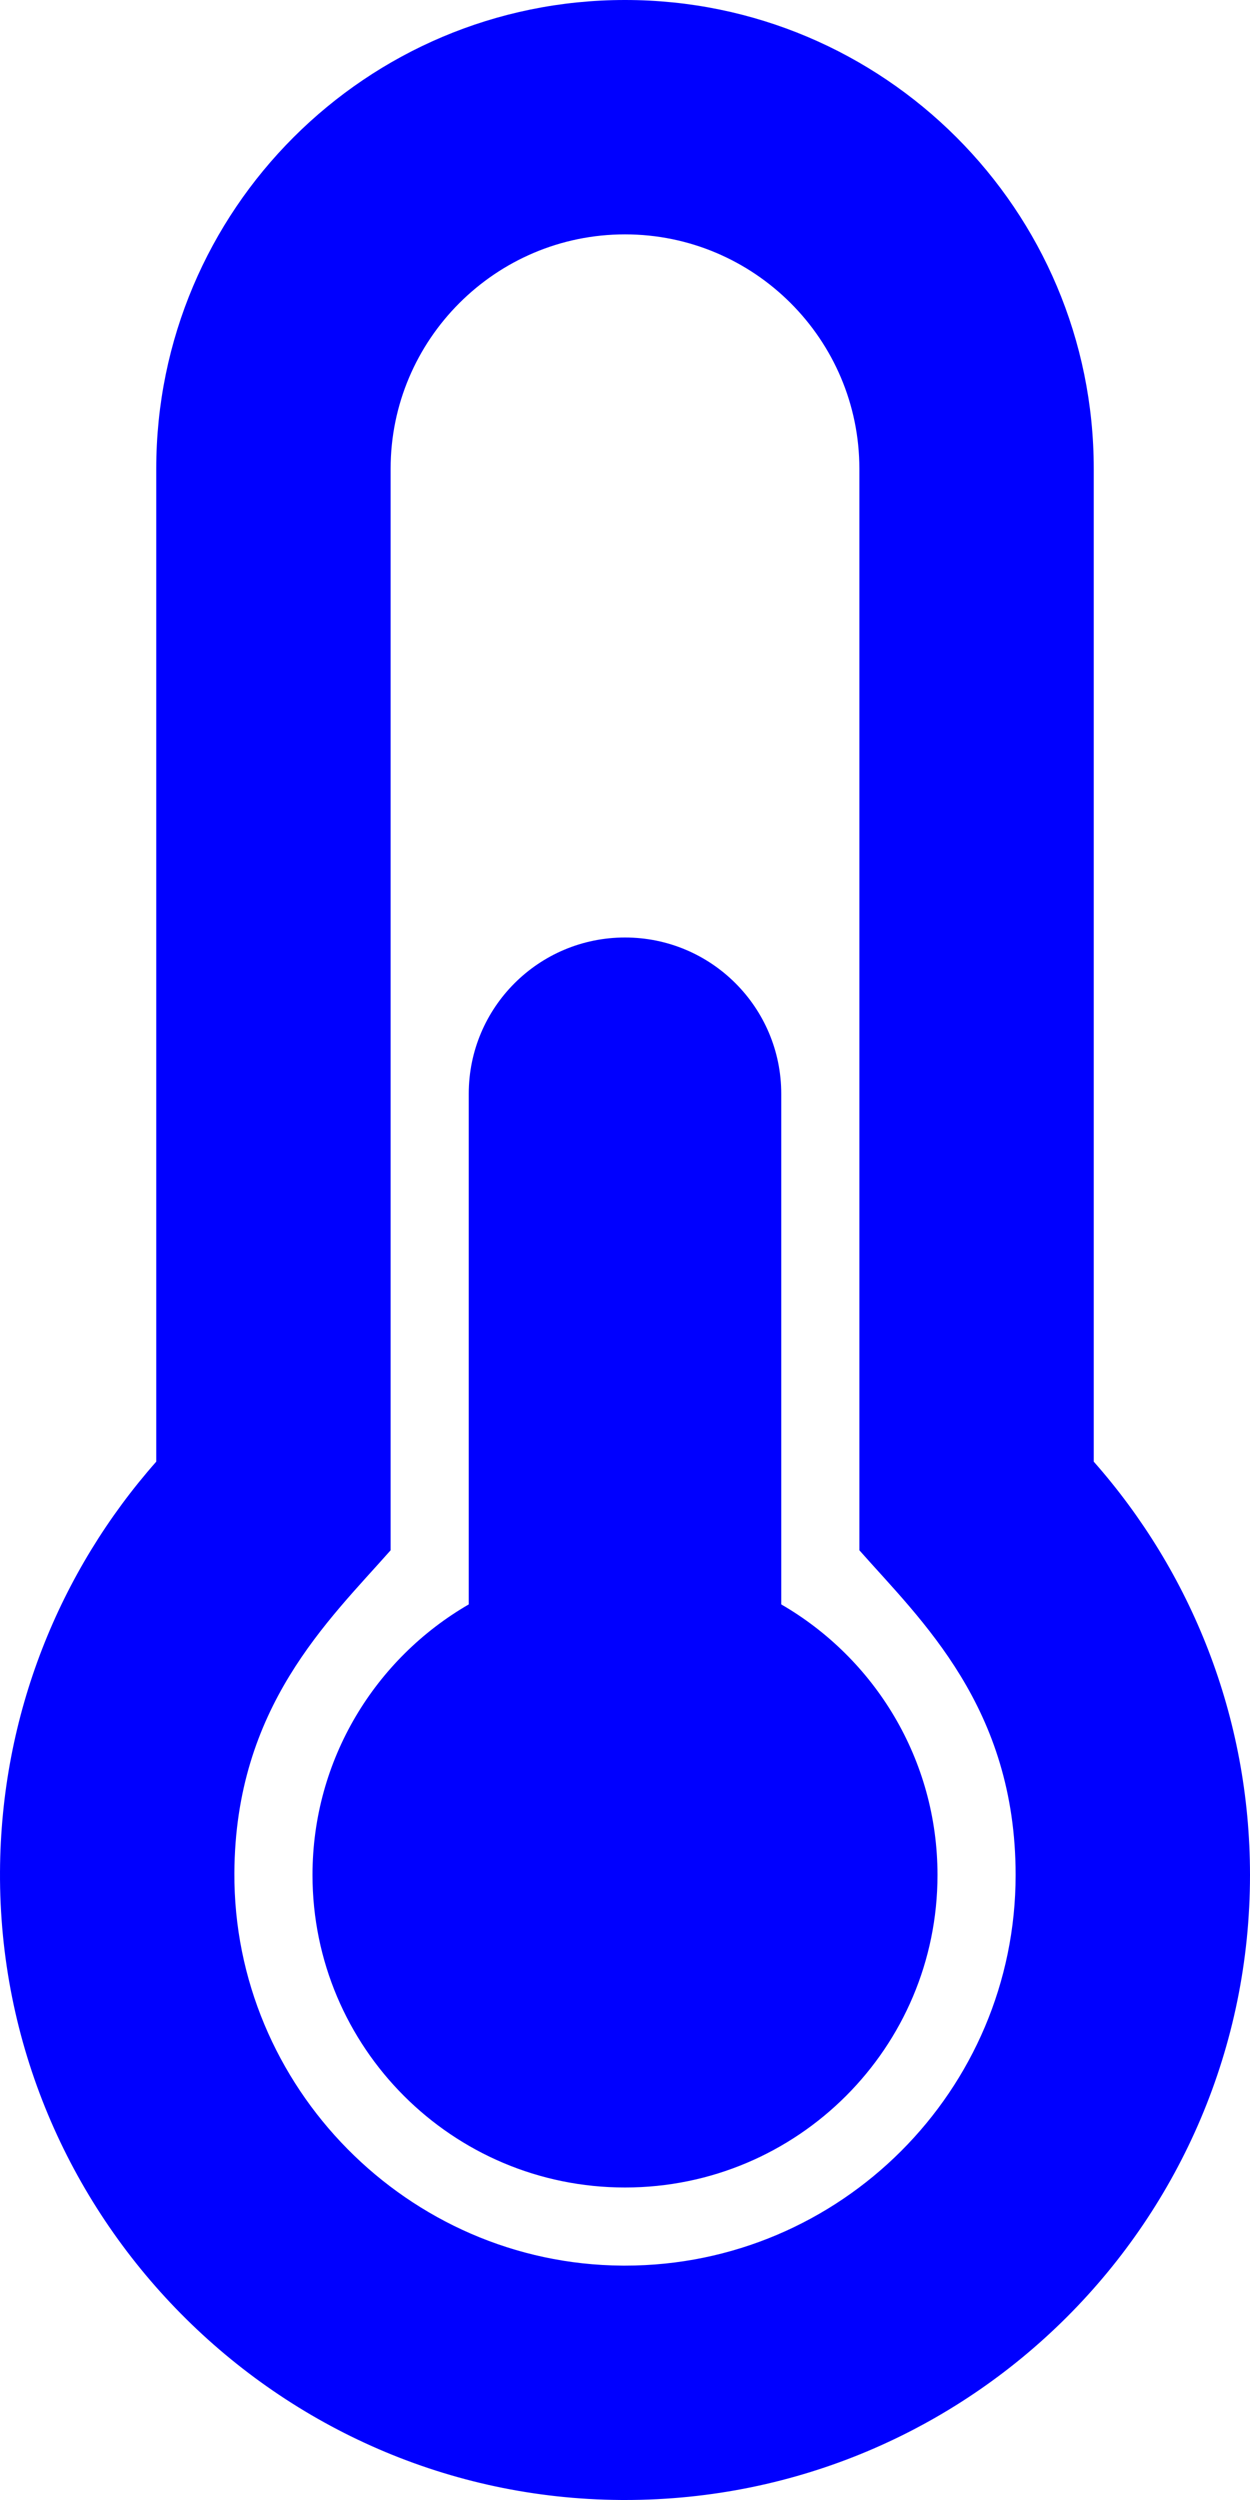<?xml version="1.0" encoding="UTF-8" standalone="no"?>
<svg
   xmlns:osb="http://www.openswatchbook.org/uri/2009/osb"
   xmlns:dc="http://purl.org/dc/elements/1.1/"
   xmlns:cc="http://creativecommons.org/ns#"
   xmlns:rdf="http://www.w3.org/1999/02/22-rdf-syntax-ns#"
   xmlns:svg="http://www.w3.org/2000/svg"
   xmlns="http://www.w3.org/2000/svg"
   xmlns:sodipodi="http://sodipodi.sourceforge.net/DTD/sodipodi-0.dtd"
   xmlns:inkscape="http://www.inkscape.org/namespaces/inkscape"
   aria-hidden="true"
   focusable="false"
   data-prefix="fas"
   data-icon="thermometer-half"
   class="svg-inline--fa fa-thermometer-half fa-w-8"
   role="img"
   viewBox="0 0 256 512"
   version="1.1"
   id="svg58"
   sodipodi:docname="sym_thermo_blue.svg"
   inkscape:version="1.0.2 (e86c8708, 2021-01-15)">
  <defs
     id="defs62">
    <linearGradient
       id="linearGradient933"
       osb:paint="solid">
      <stop
         style="stop-color:#ff0000;stop-opacity:1;"
         offset="0"
         id="stop931" />
    </linearGradient>
  </defs>
  <sodipodi:namedview
     pagecolor="#ffffff"
     bordercolor="#666666"
     borderopacity="1"
     objecttolerance="10"
     gridtolerance="10"
     guidetolerance="10"
     inkscape:pageopacity="0"
     inkscape:pageshadow="2"
     inkscape:window-width="1428"
     inkscape:window-height="1002"
     id="namedview60"
     showgrid="false"
     inkscape:zoom="1.4355469"
     inkscape:cx="28.386395"
     inkscape:cy="243.68765"
     inkscape:window-x="231"
     inkscape:window-y="23"
     inkscape:window-maximized="0"
     inkscape:current-layer="svg58" />
  <path
     fill="currentColor"
     d="M192 384c0 35.346-28.654 64-64 64s-64-28.654-64-64c0-23.685 12.876-44.349 32-55.417V224c0-17.673 14.327-32 32-32s32 14.327 32 32v104.583c19.124 11.068 32 31.732 32 55.417zm32-84.653c19.912 22.563 32 52.194 32 84.653 0 70.696-57.303 128-128 128-.299 0-.609-.001-.909-.003C56.789 511.509-.357 453.636.002 383.333.166 351.135 12.225 321.755 32 299.347V96c0-53.019 42.981-96 96-96s96 42.981 96 96v203.347zM208 384c0-34.339-19.37-52.19-32-66.502V96c0-26.467-21.533-48-48-48S80 69.533 80 96v221.498c-12.732 14.428-31.825 32.1-31.999 66.08-.224 43.876 35.563 80.116 79.423 80.42L128 464c44.112 0 80-35.888 80-80z"
     id="path56"
     style="fill:#0000ff;fill-opacity:1" />
</svg>
